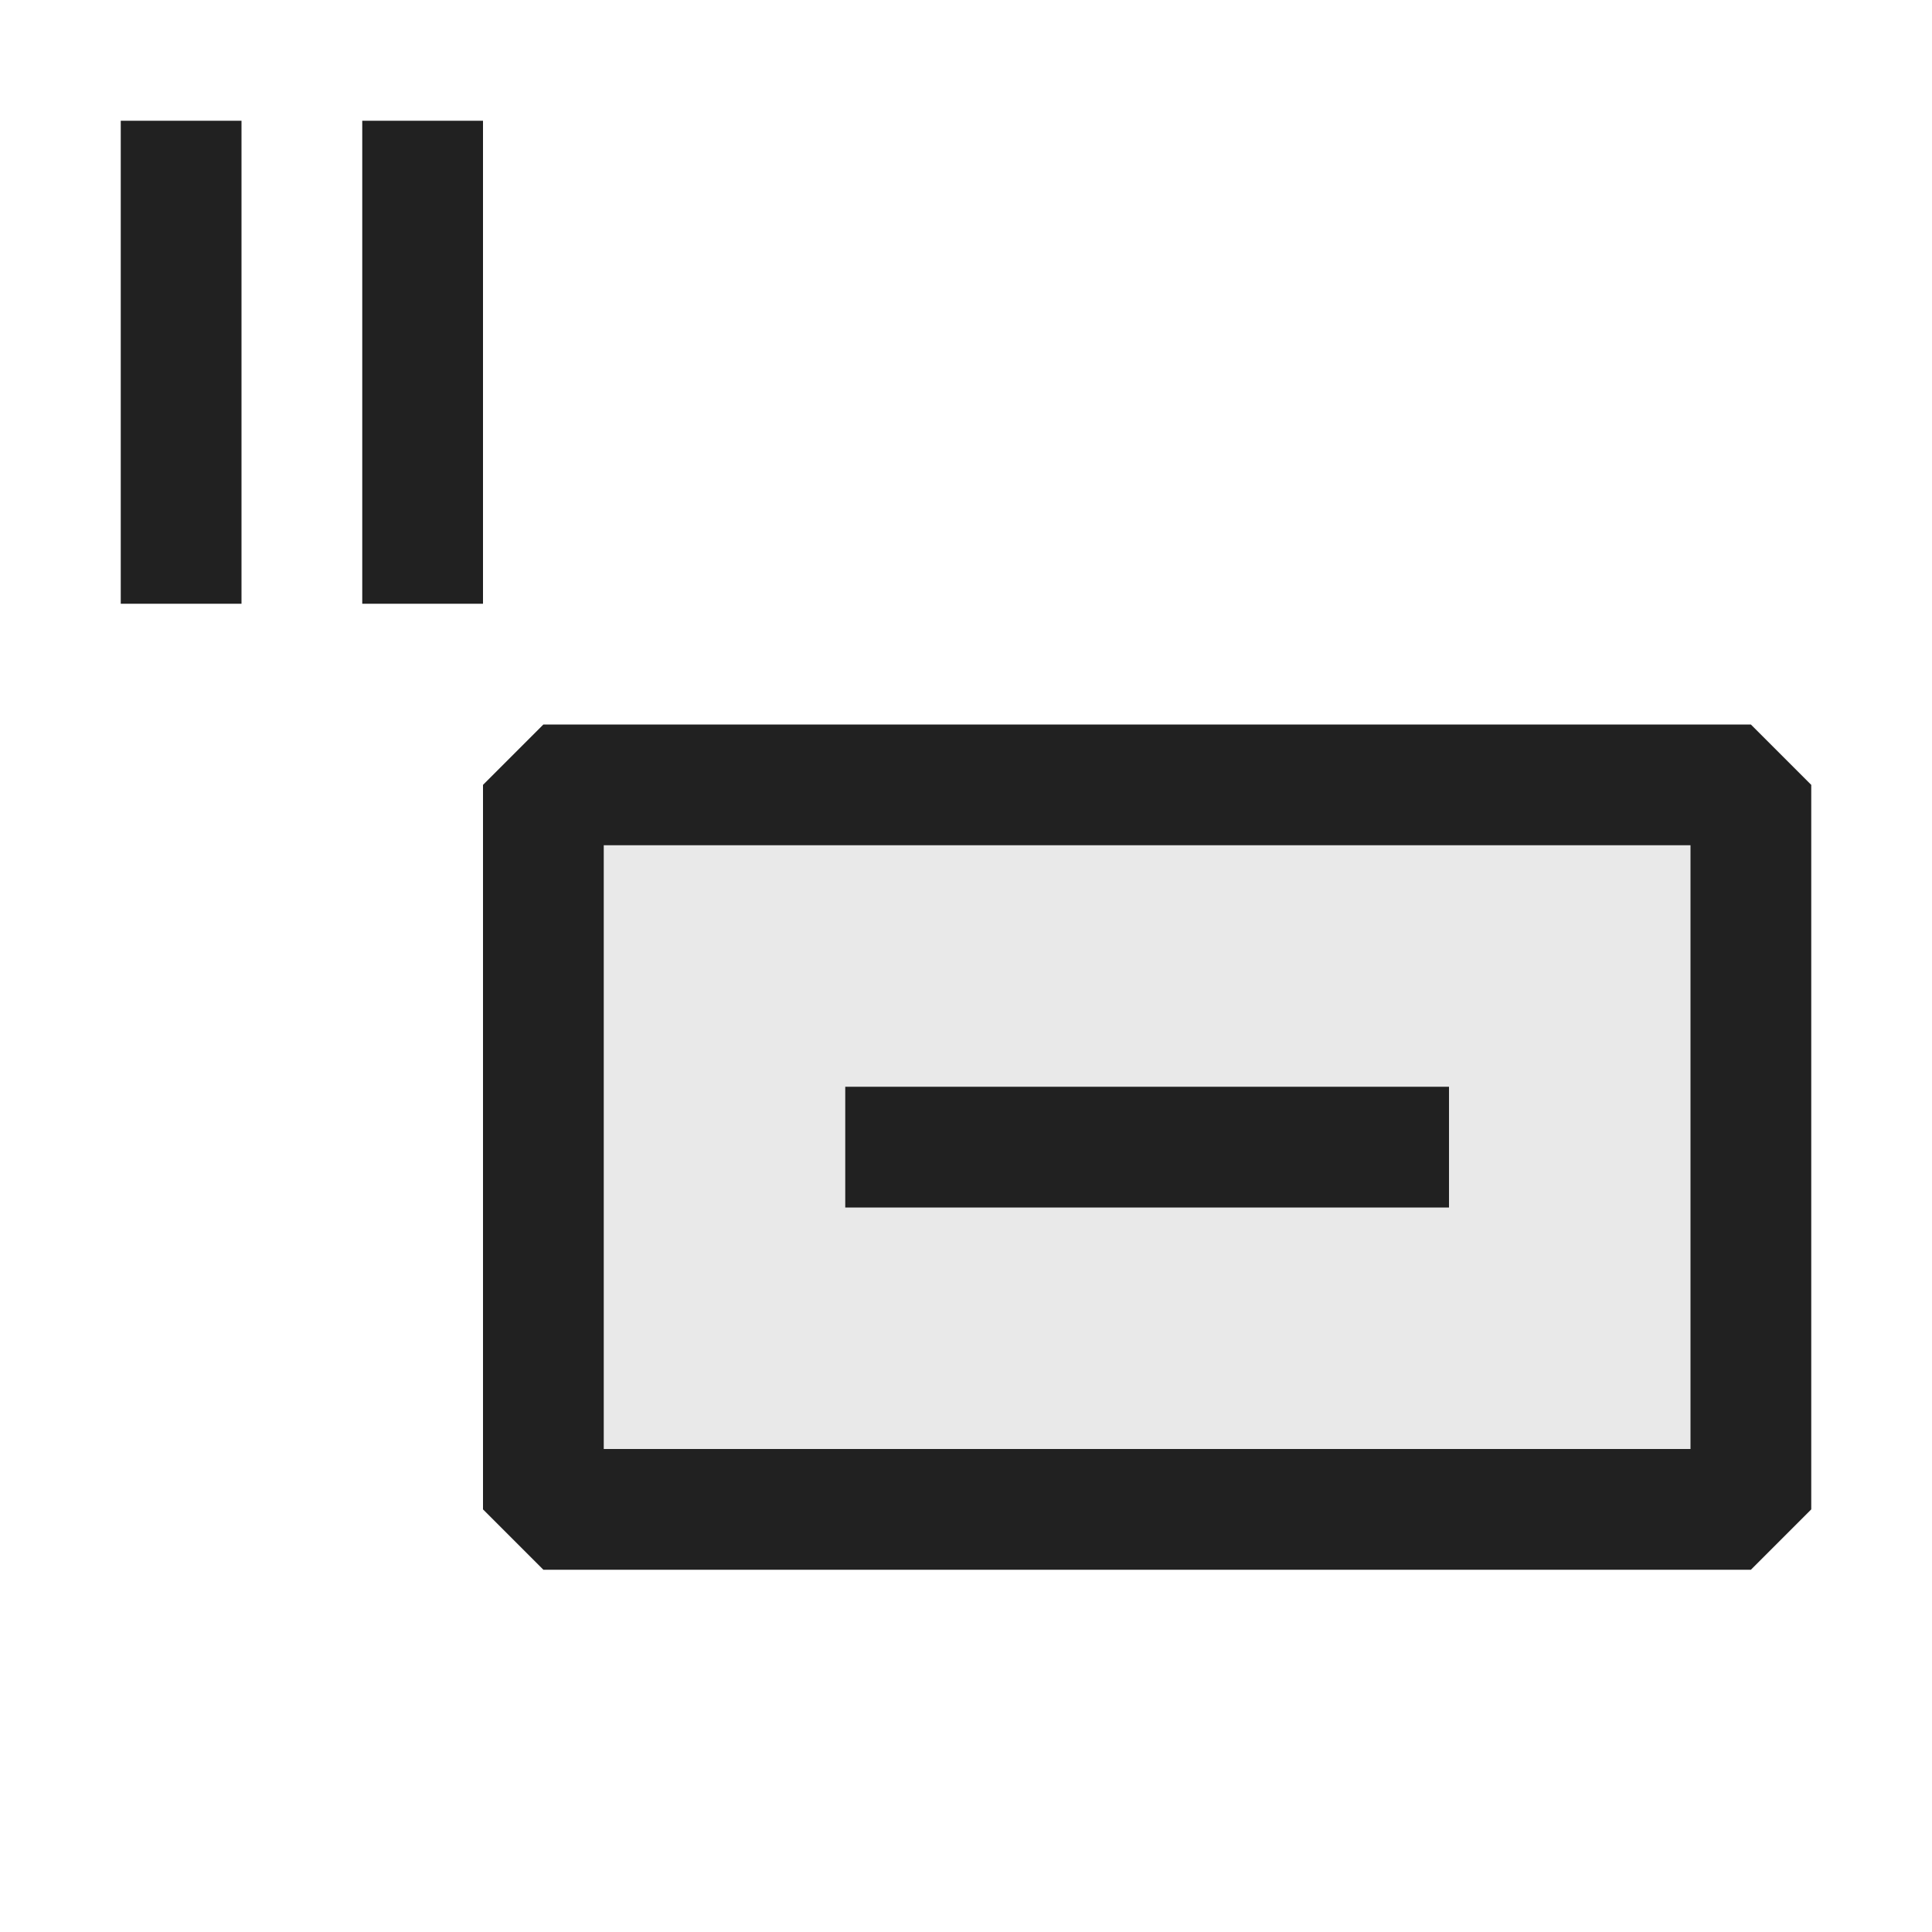 <svg xmlns="http://www.w3.org/2000/svg" viewBox="0 0 16 16">
  <defs>
    <style>.canvas{fill: none; opacity: 0;}.light-defaultgrey-10{fill: #212121; opacity: 0.1;}.light-defaultgrey{fill: #212121; opacity: 1;}</style>
  </defs>
  <title>IconLightWaitForItemEvent</title>
  <g id="canvas" class="canvas">
    <path class="canvas" d="M16,16H0V0H16Z" />
  </g>
  <g id="level-1">
    <path class="light-defaultgrey-10" d="M14.5,6.5v6H4.5v-6Z" />
    <path class="light-defaultgrey" d="M2,5H1V1H2ZM4,5H3V1H4Z" />
    <path class="light-defaultgrey" d="M14.5,6H4.5L4,6.5v6l.5.5h10l.5-.5v-6ZM14,12H5V7h9Zm-2-2H7V9h5Z" />
  </g>
</svg>

